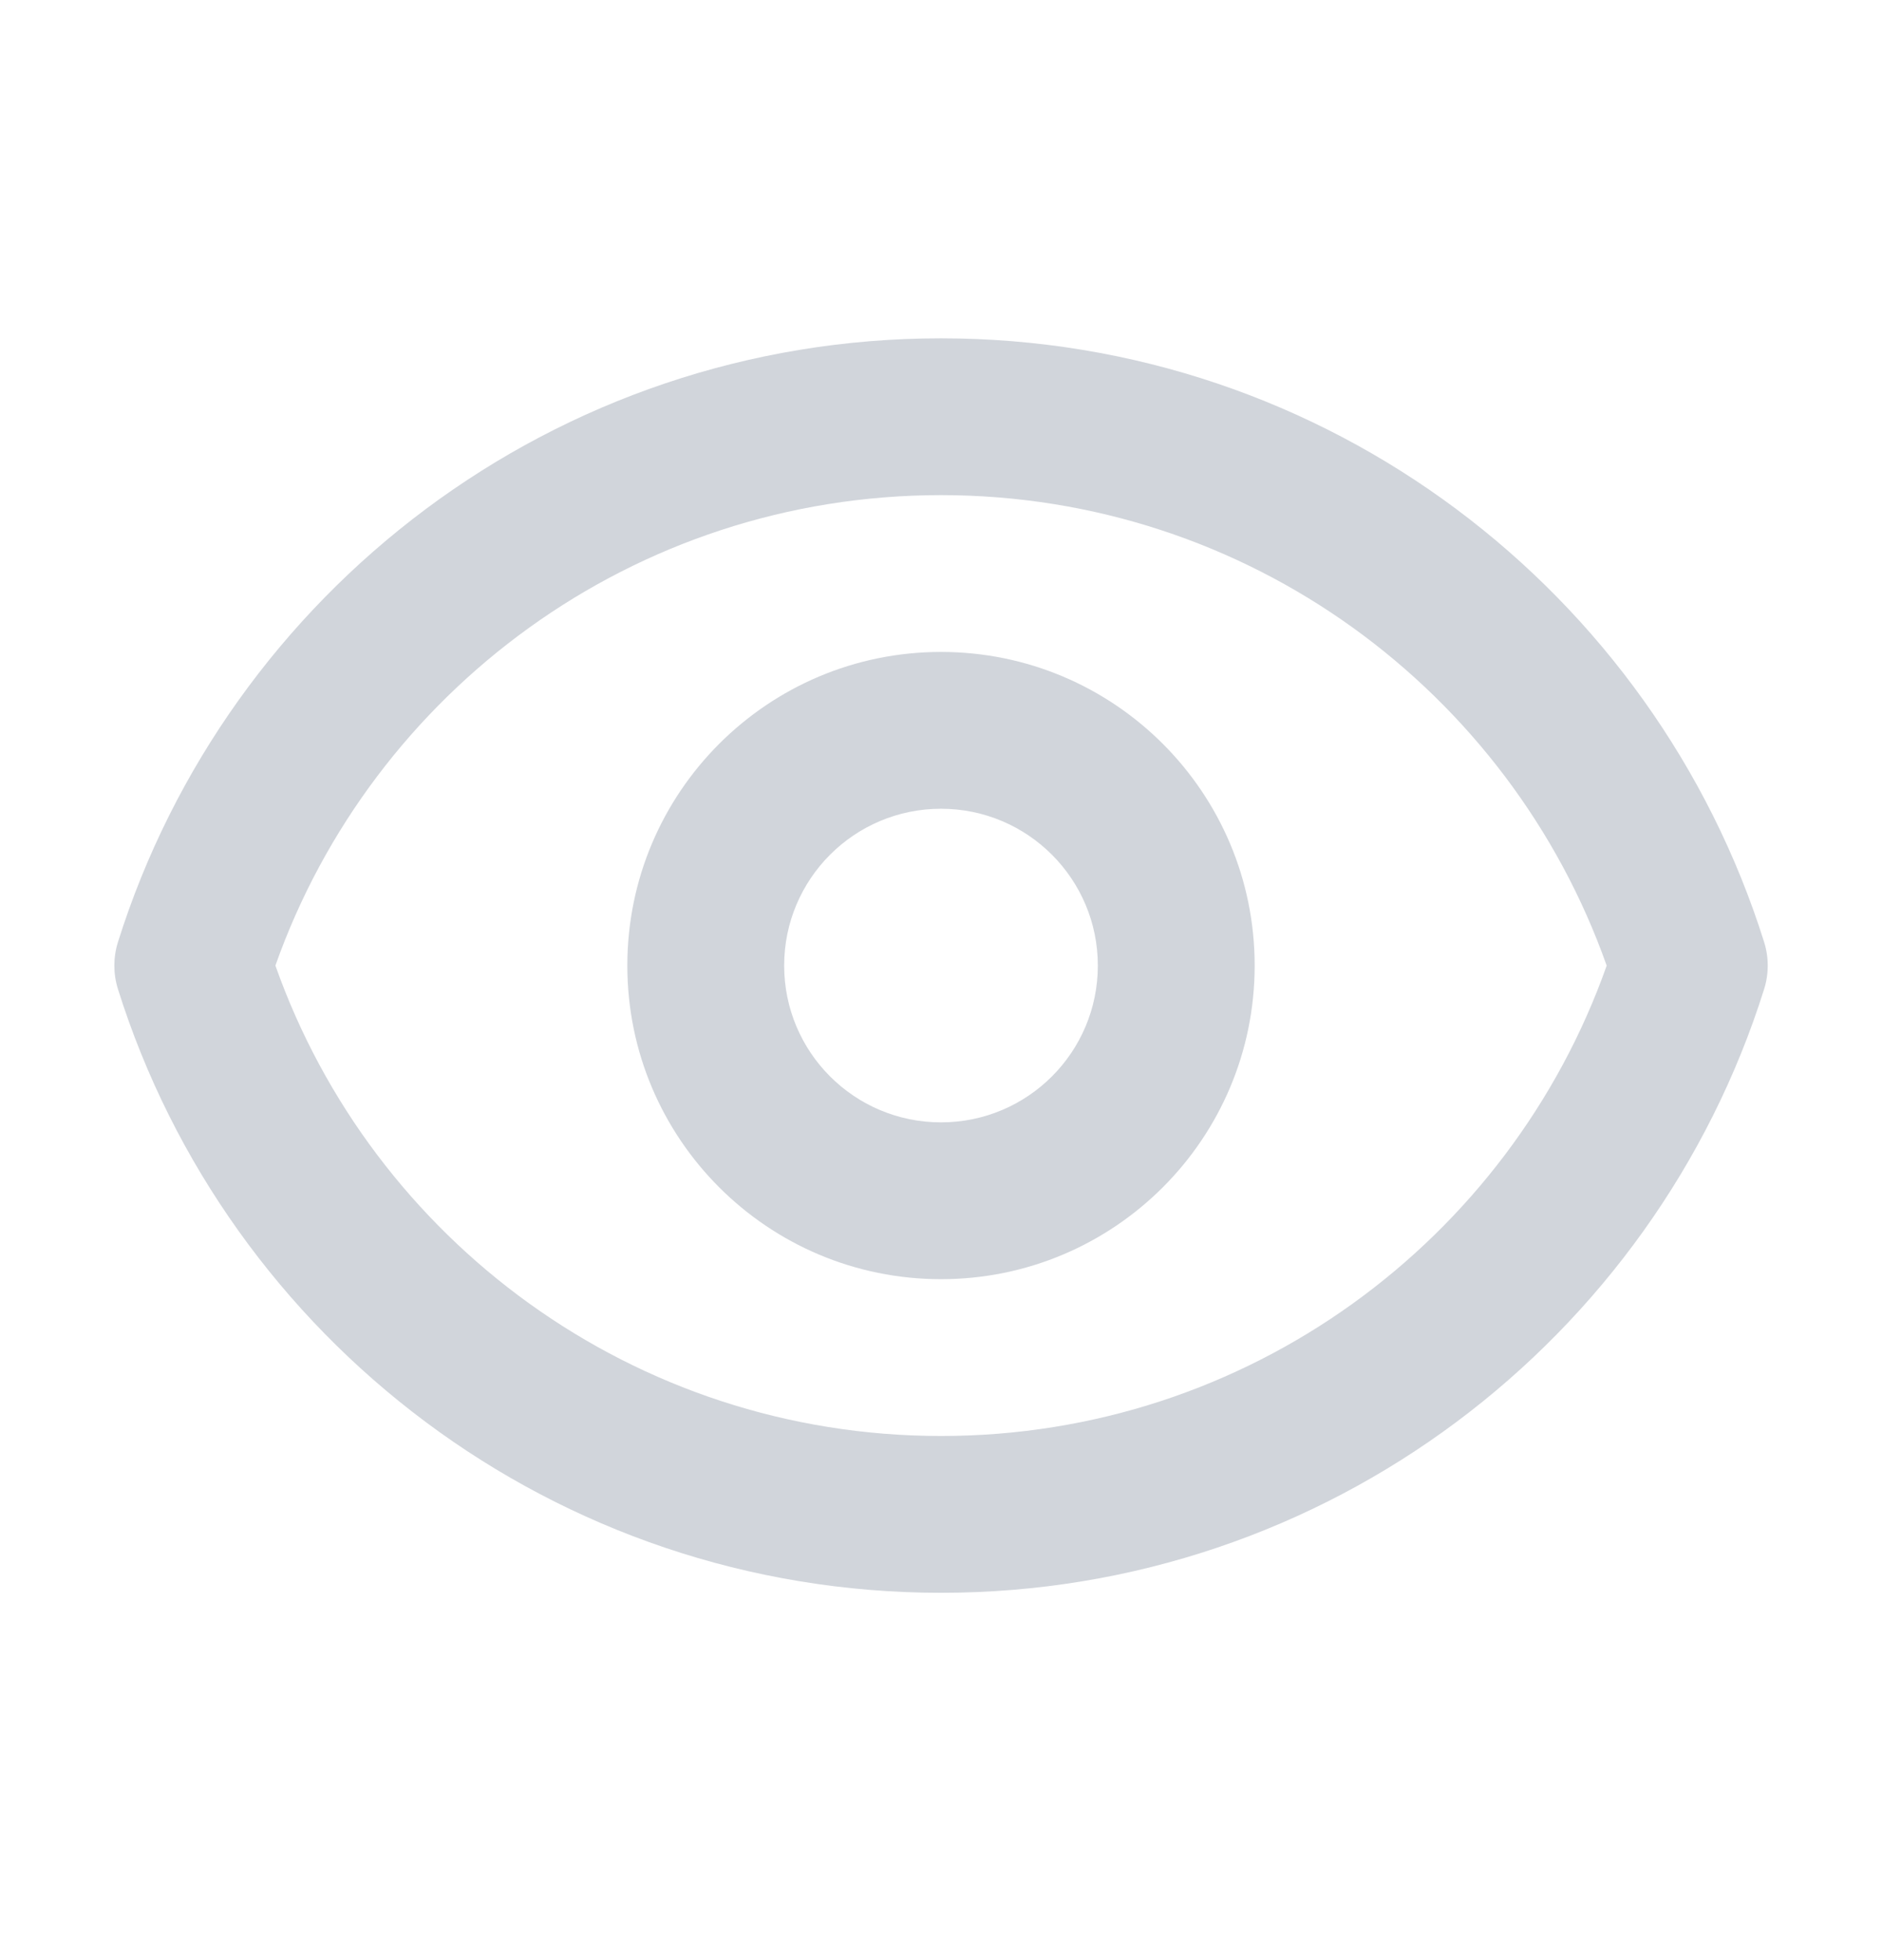 <svg width="24" height="25" viewBox="0 0 24 25" fill="none" xmlns="http://www.w3.org/2000/svg">
<path fill-rule="evenodd" clip-rule="evenodd" d="M3.512 12.315C4.748 15.812 8.083 18.315 12.001 18.315C15.918 18.315 19.253 15.812 20.489 12.316C19.253 8.819 15.918 6.315 12 6.315C8.083 6.315 4.748 8.819 3.512 12.315ZM1.504 12.016C2.906 7.554 7.074 4.315 12 4.315C16.927 4.315 21.095 7.554 22.497 12.016C22.558 12.211 22.558 12.42 22.497 12.615C21.095 17.077 16.927 20.315 12.001 20.315C7.074 20.315 2.906 17.077 1.504 12.615C1.443 12.42 1.443 12.211 1.504 12.016ZM12 10.315C10.895 10.315 10 11.211 10 12.315C10 13.42 10.895 14.315 12 14.315C13.105 14.315 14 13.42 14 12.315C14 11.211 13.105 10.315 12 10.315ZM8 12.315C8 10.106 9.791 8.315 12 8.315C14.209 8.315 16 10.106 16 12.315C16 14.525 14.209 16.315 12 16.315C9.791 16.315 8 14.525 8 12.315Z" fill="#D1D5DB"/>
</svg>
